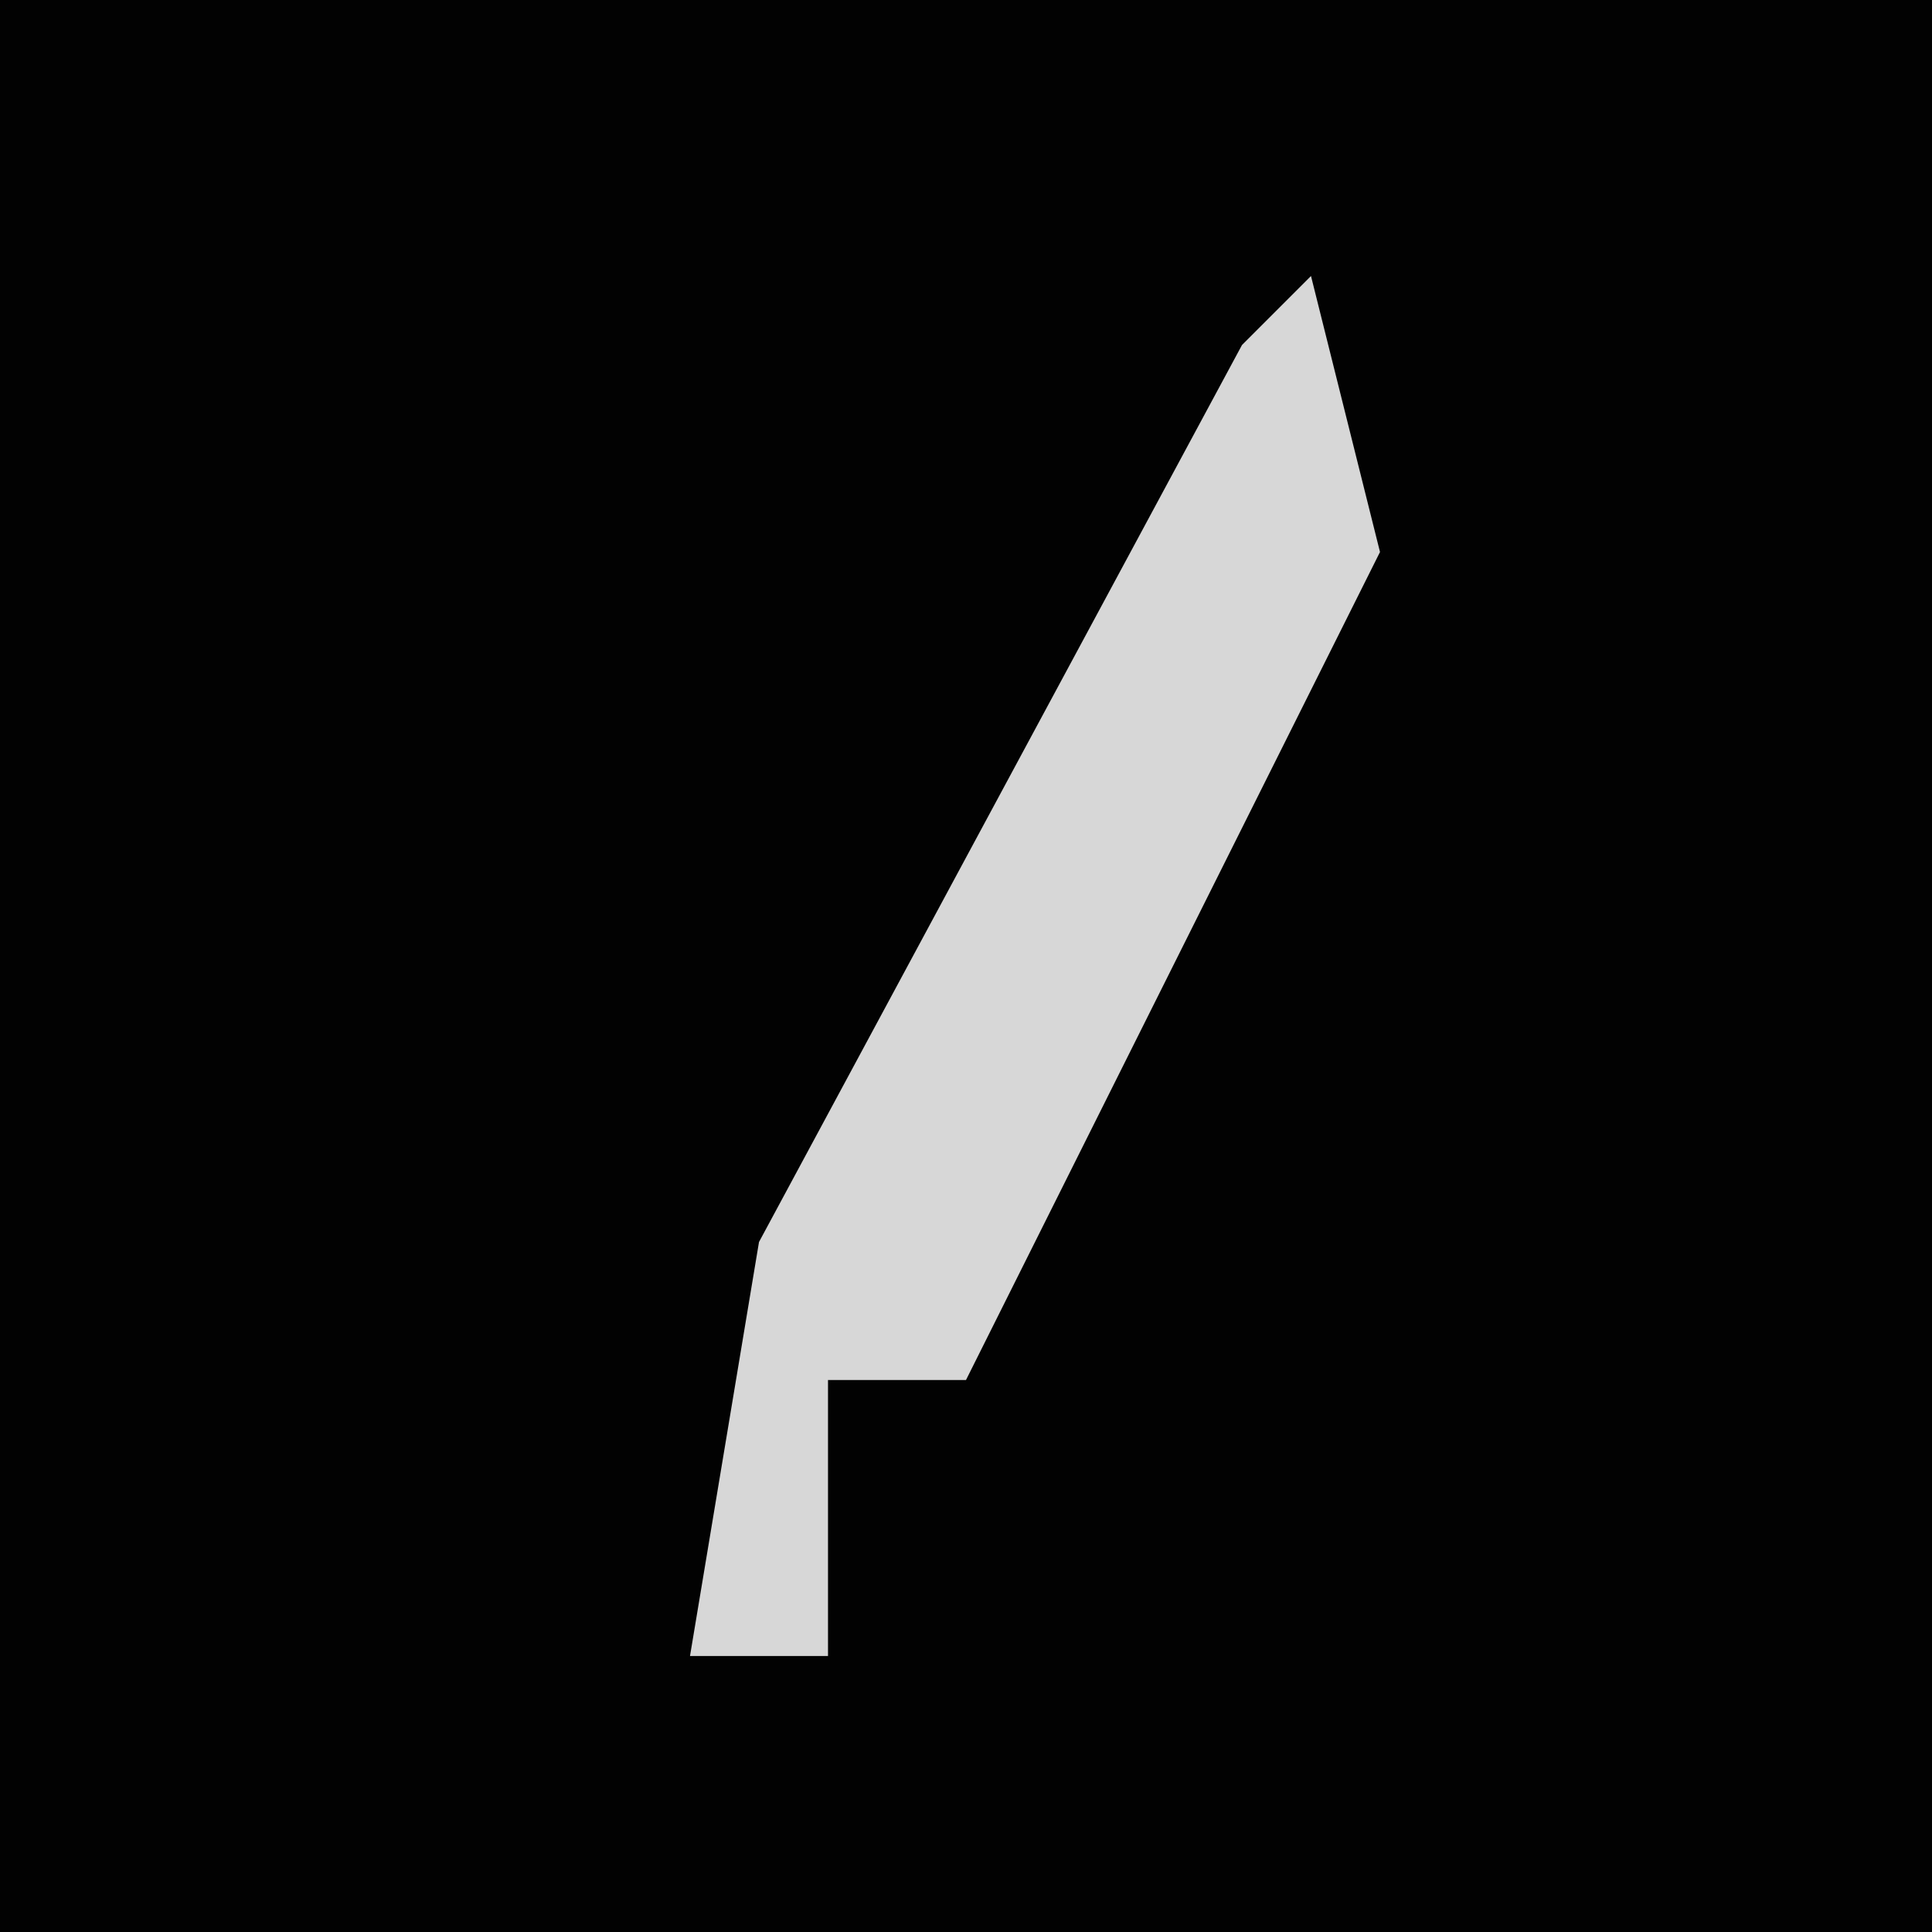 <?xml version="1.0" encoding="UTF-8"?>
<svg version="1.1" xmlns="http://www.w3.org/2000/svg" width="28" height="28">
<path d="M0,0 L28,0 L28,28 L0,28 Z " fill="#020202" transform="translate(0,0)"/>
<path d="M0,0 L1,4 L-5,16 L-7,16 L-7,20 L-9,20 L-8,14 L-1,1 Z " fill="#D7D7D7" transform="translate(19,4)"/>
</svg>
